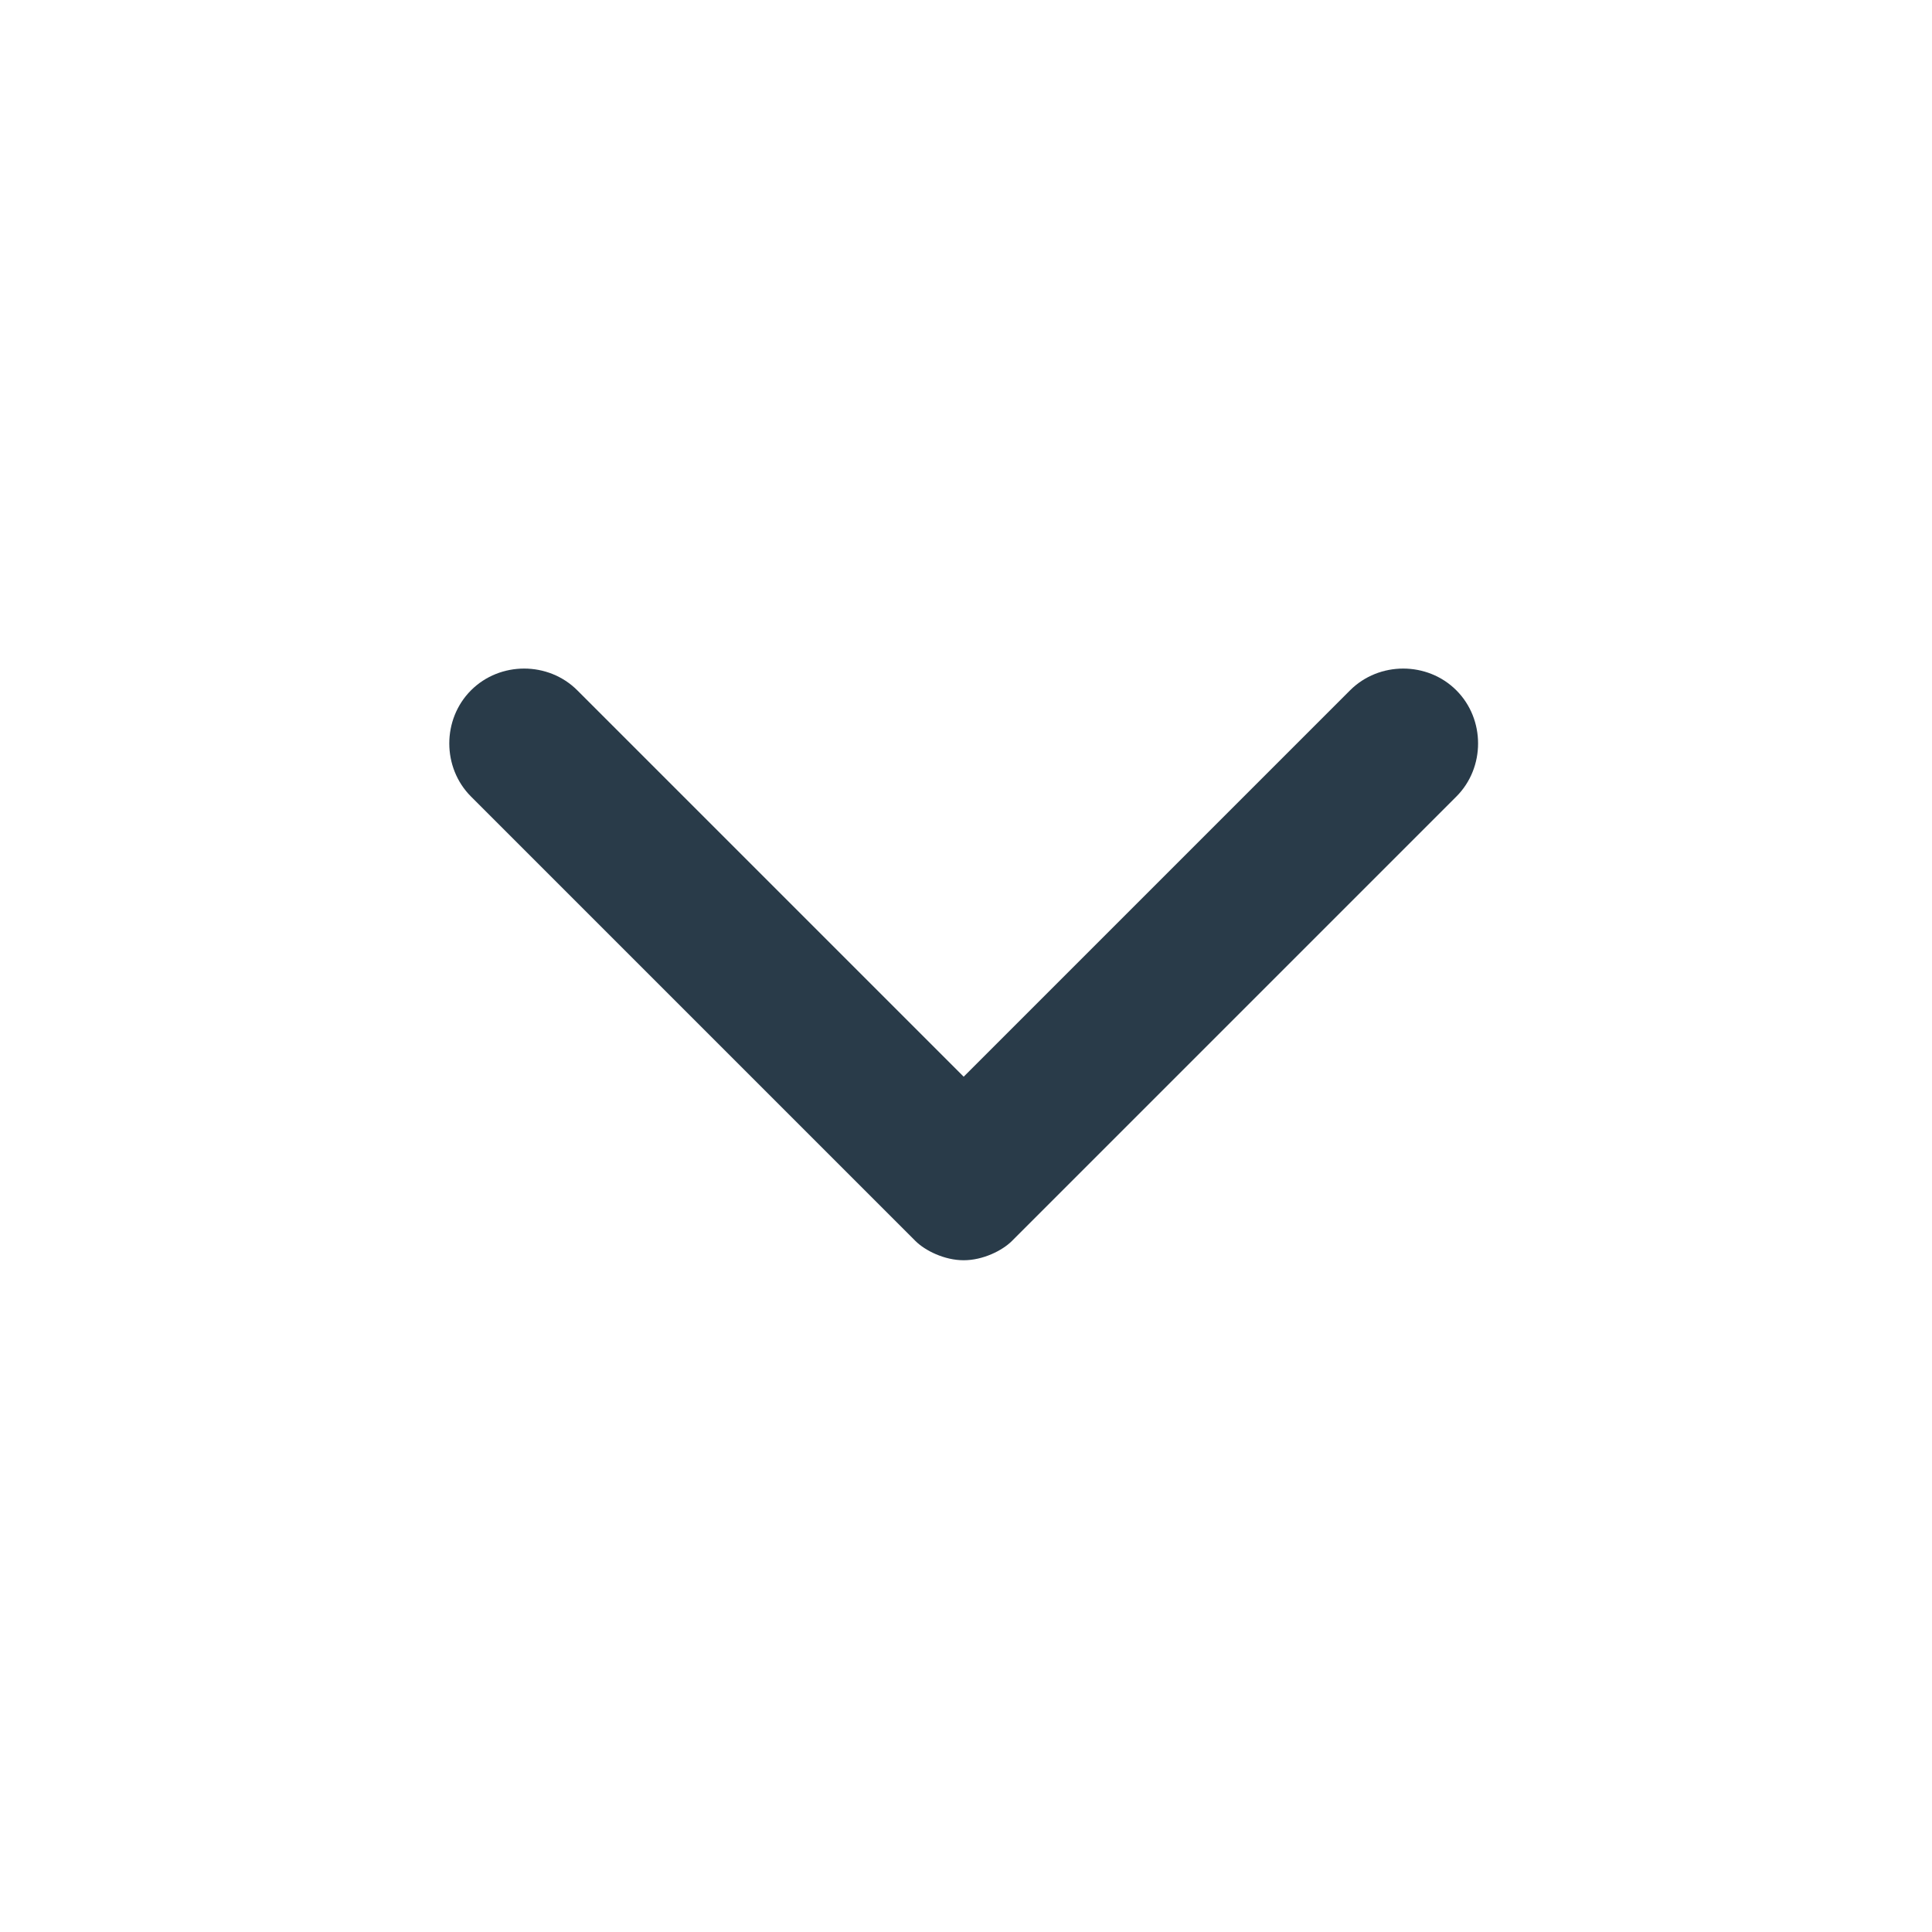 <?xml version="1.0" encoding="utf-8"?>
<!-- Generator: Adobe Illustrator 25.3.1, SVG Export Plug-In . SVG Version: 6.00 Build 0)  -->
<svg version="1.1" id="Layer_1" xmlns="http://www.w3.org/2000/svg" xmlns:xlink="http://www.w3.org/1999/xlink" x="0px" y="0px"
	 viewBox="0 0 20 20" style="enable-background:new 0 0 20 20;" xml:space="preserve">
<style type="text/css">
	.st0{fill:#293B49;}
</style>
<g id="Arrow_Chevron_Back" transform="translate(-896.524 52.146)">
	<path id="Path_11316" class="st0" d="M906.5-39.1L906.5-39.1c-0.2,0-0.4-0.1-0.5-0.2l-4.6-4.6c-0.3-0.3-0.3-0.8,0-1.1
		c0.3-0.3,0.8-0.3,1.1,0l4,4l4-4c0.3-0.3,0.8-0.3,1.1,0c0.3,0.3,0.3,0.8,0,1.1l-4.6,4.6C906.9-39.2,906.7-39.1,906.5-39.1z"/>
</g>
</svg>
